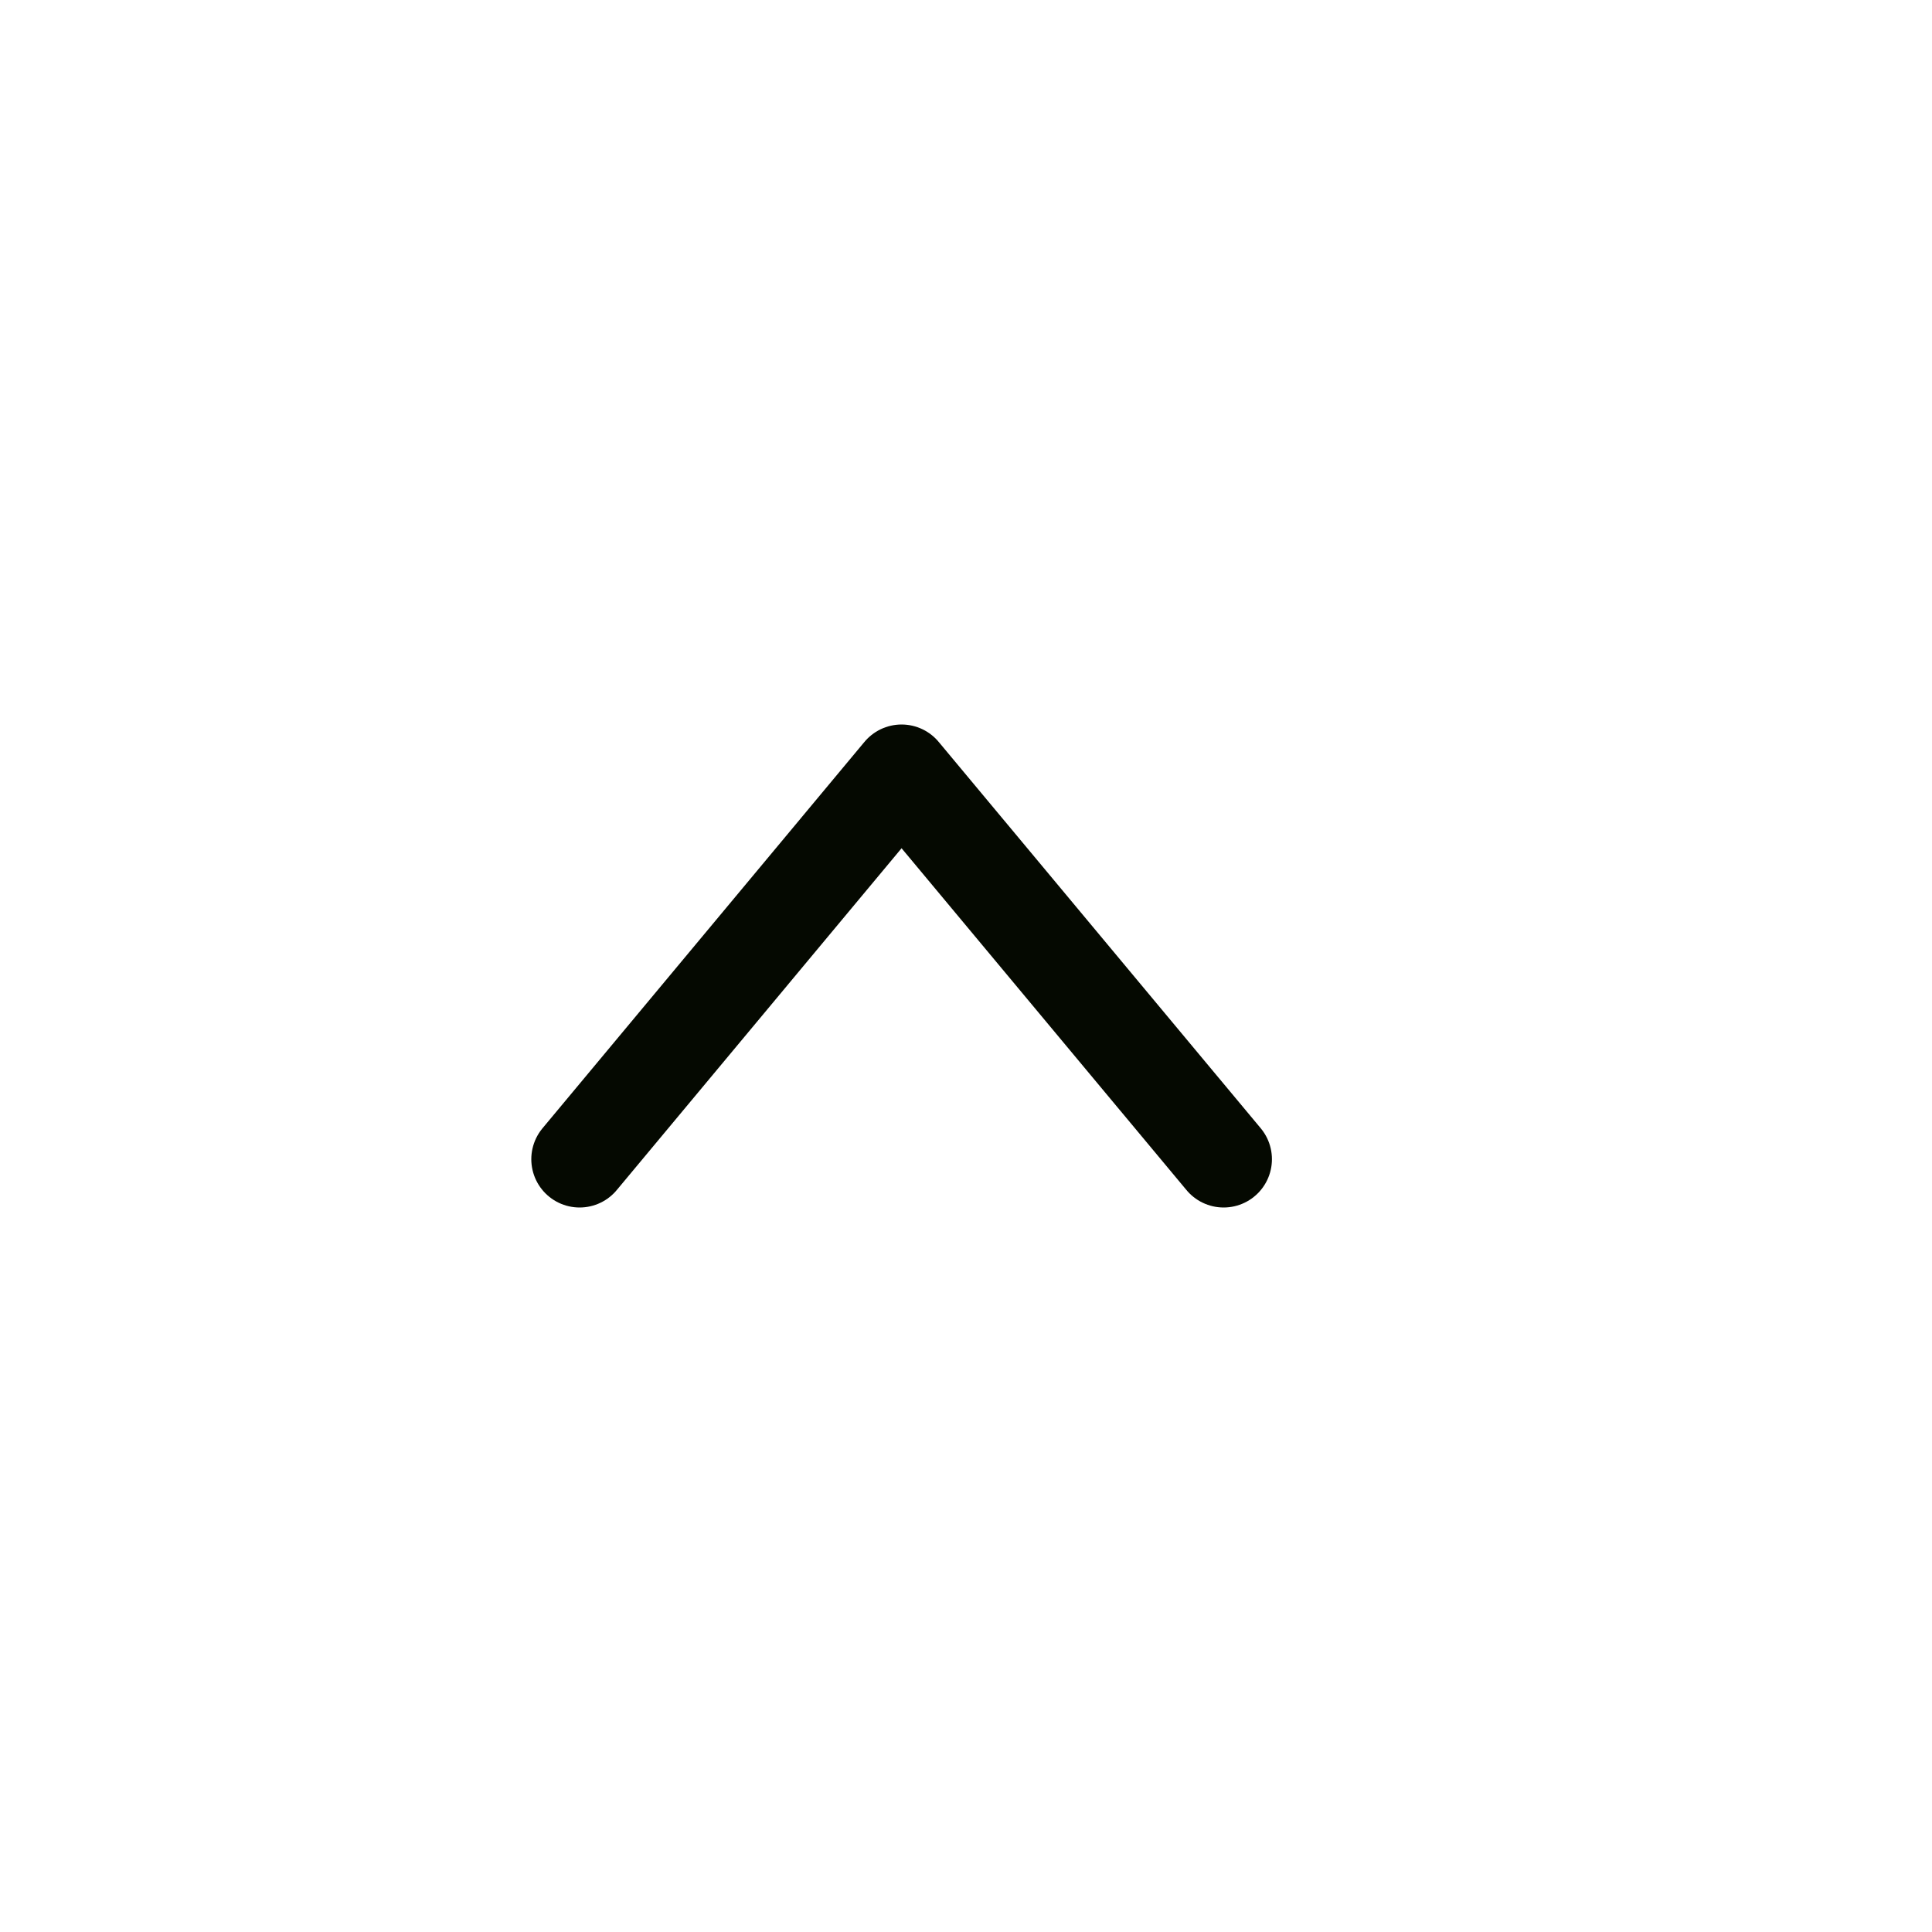 <svg xmlns="http://www.w3.org/2000/svg" width="20" height="20" viewBox="0 0 20 20" fill="none">
  <path d="M12.667 12L9.333 8L6 12" stroke="#050901" stroke-linecap="round" stroke-linejoin="round"/>
</svg>